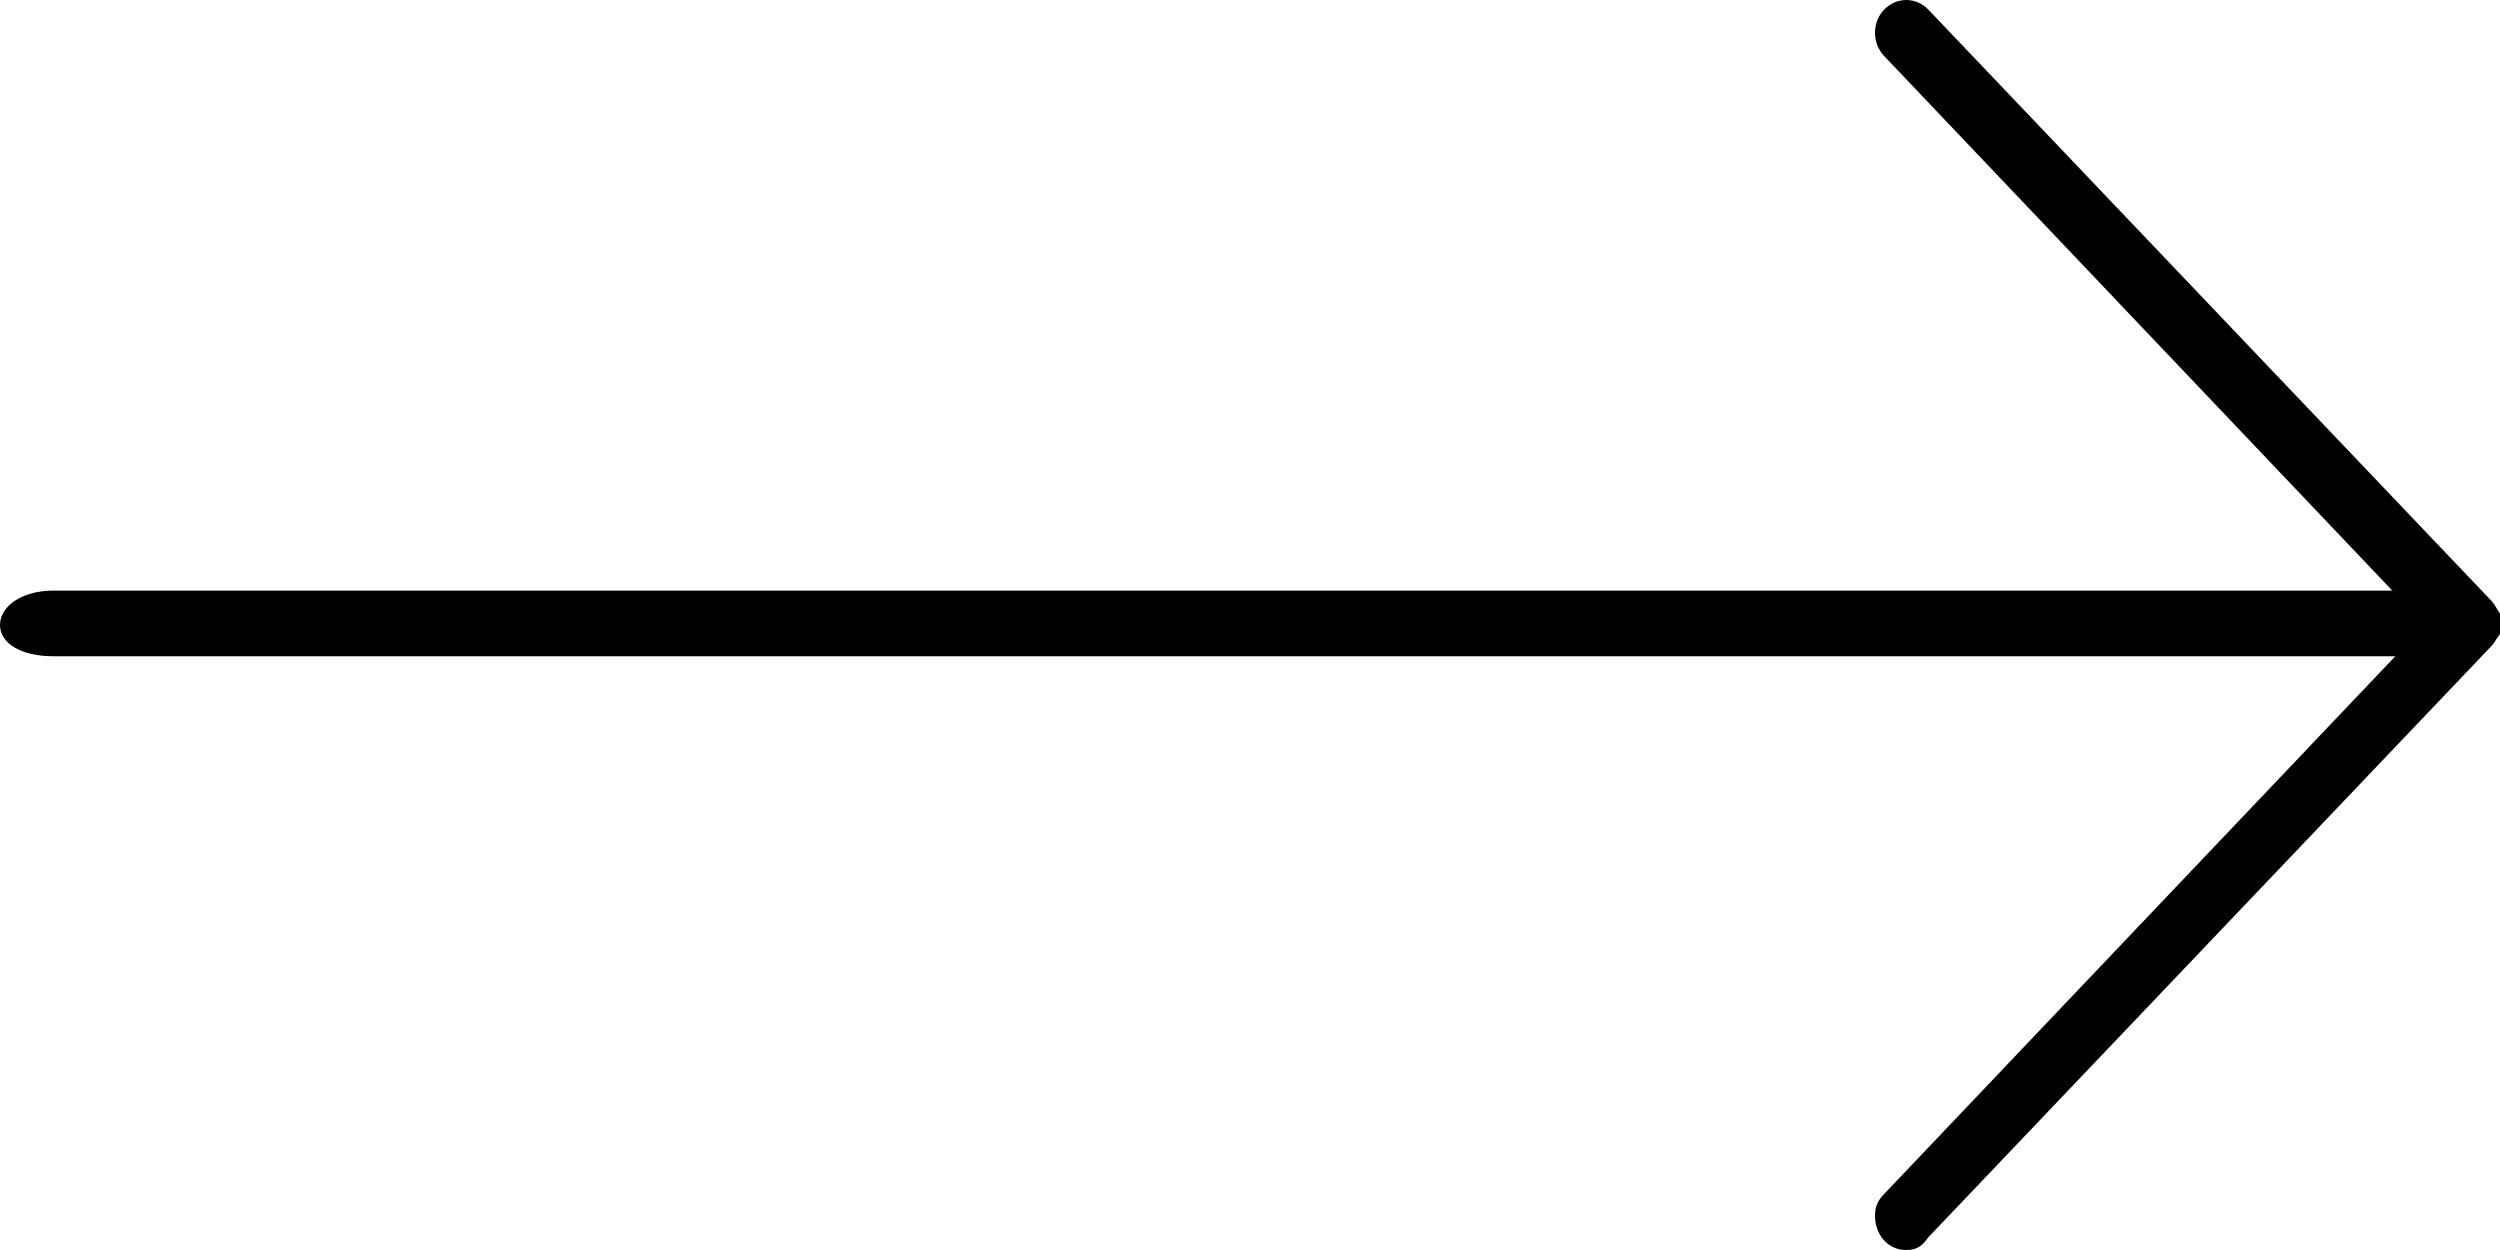 <?xml version="1.0" encoding="utf-8"?>
<!-- Generator: Adobe Illustrator 22.1.0, SVG Export Plug-In . SVG Version: 6.00 Build 0)  -->
<svg version="1.1" id="Capa_1" xmlns="http://www.w3.org/2000/svg" xmlns:xlink="http://www.w3.org/1999/xlink" x="0px" y="0px"
	 viewBox="0 0 80 40" style="enable-background:new 0 0 80 40;" xml:space="preserve">
<path d="M61,40c-0.6,0-1-0.5-1-1.1c0-0.3,0.1-0.5,0.3-0.7L77.6,20L60.3,1.8c-0.4-0.4-0.4-1.1,0-1.5c0.4-0.4,1-0.4,1.4,0l18,18.9
	c0.4,0.4,0.4,1.1,0,1.5l-18,18.9C61.5,39.9,61.3,40,61,40z"/>
<path d="M78.3,21H1.7C0.7,21,0,20.6,0,20c0-0.6,0.7-1.1,1.7-1.1h76.7c0.9,0,1.7,0.5,1.7,1.1C80,20.6,79.3,21,78.3,21z"/>
</svg>
